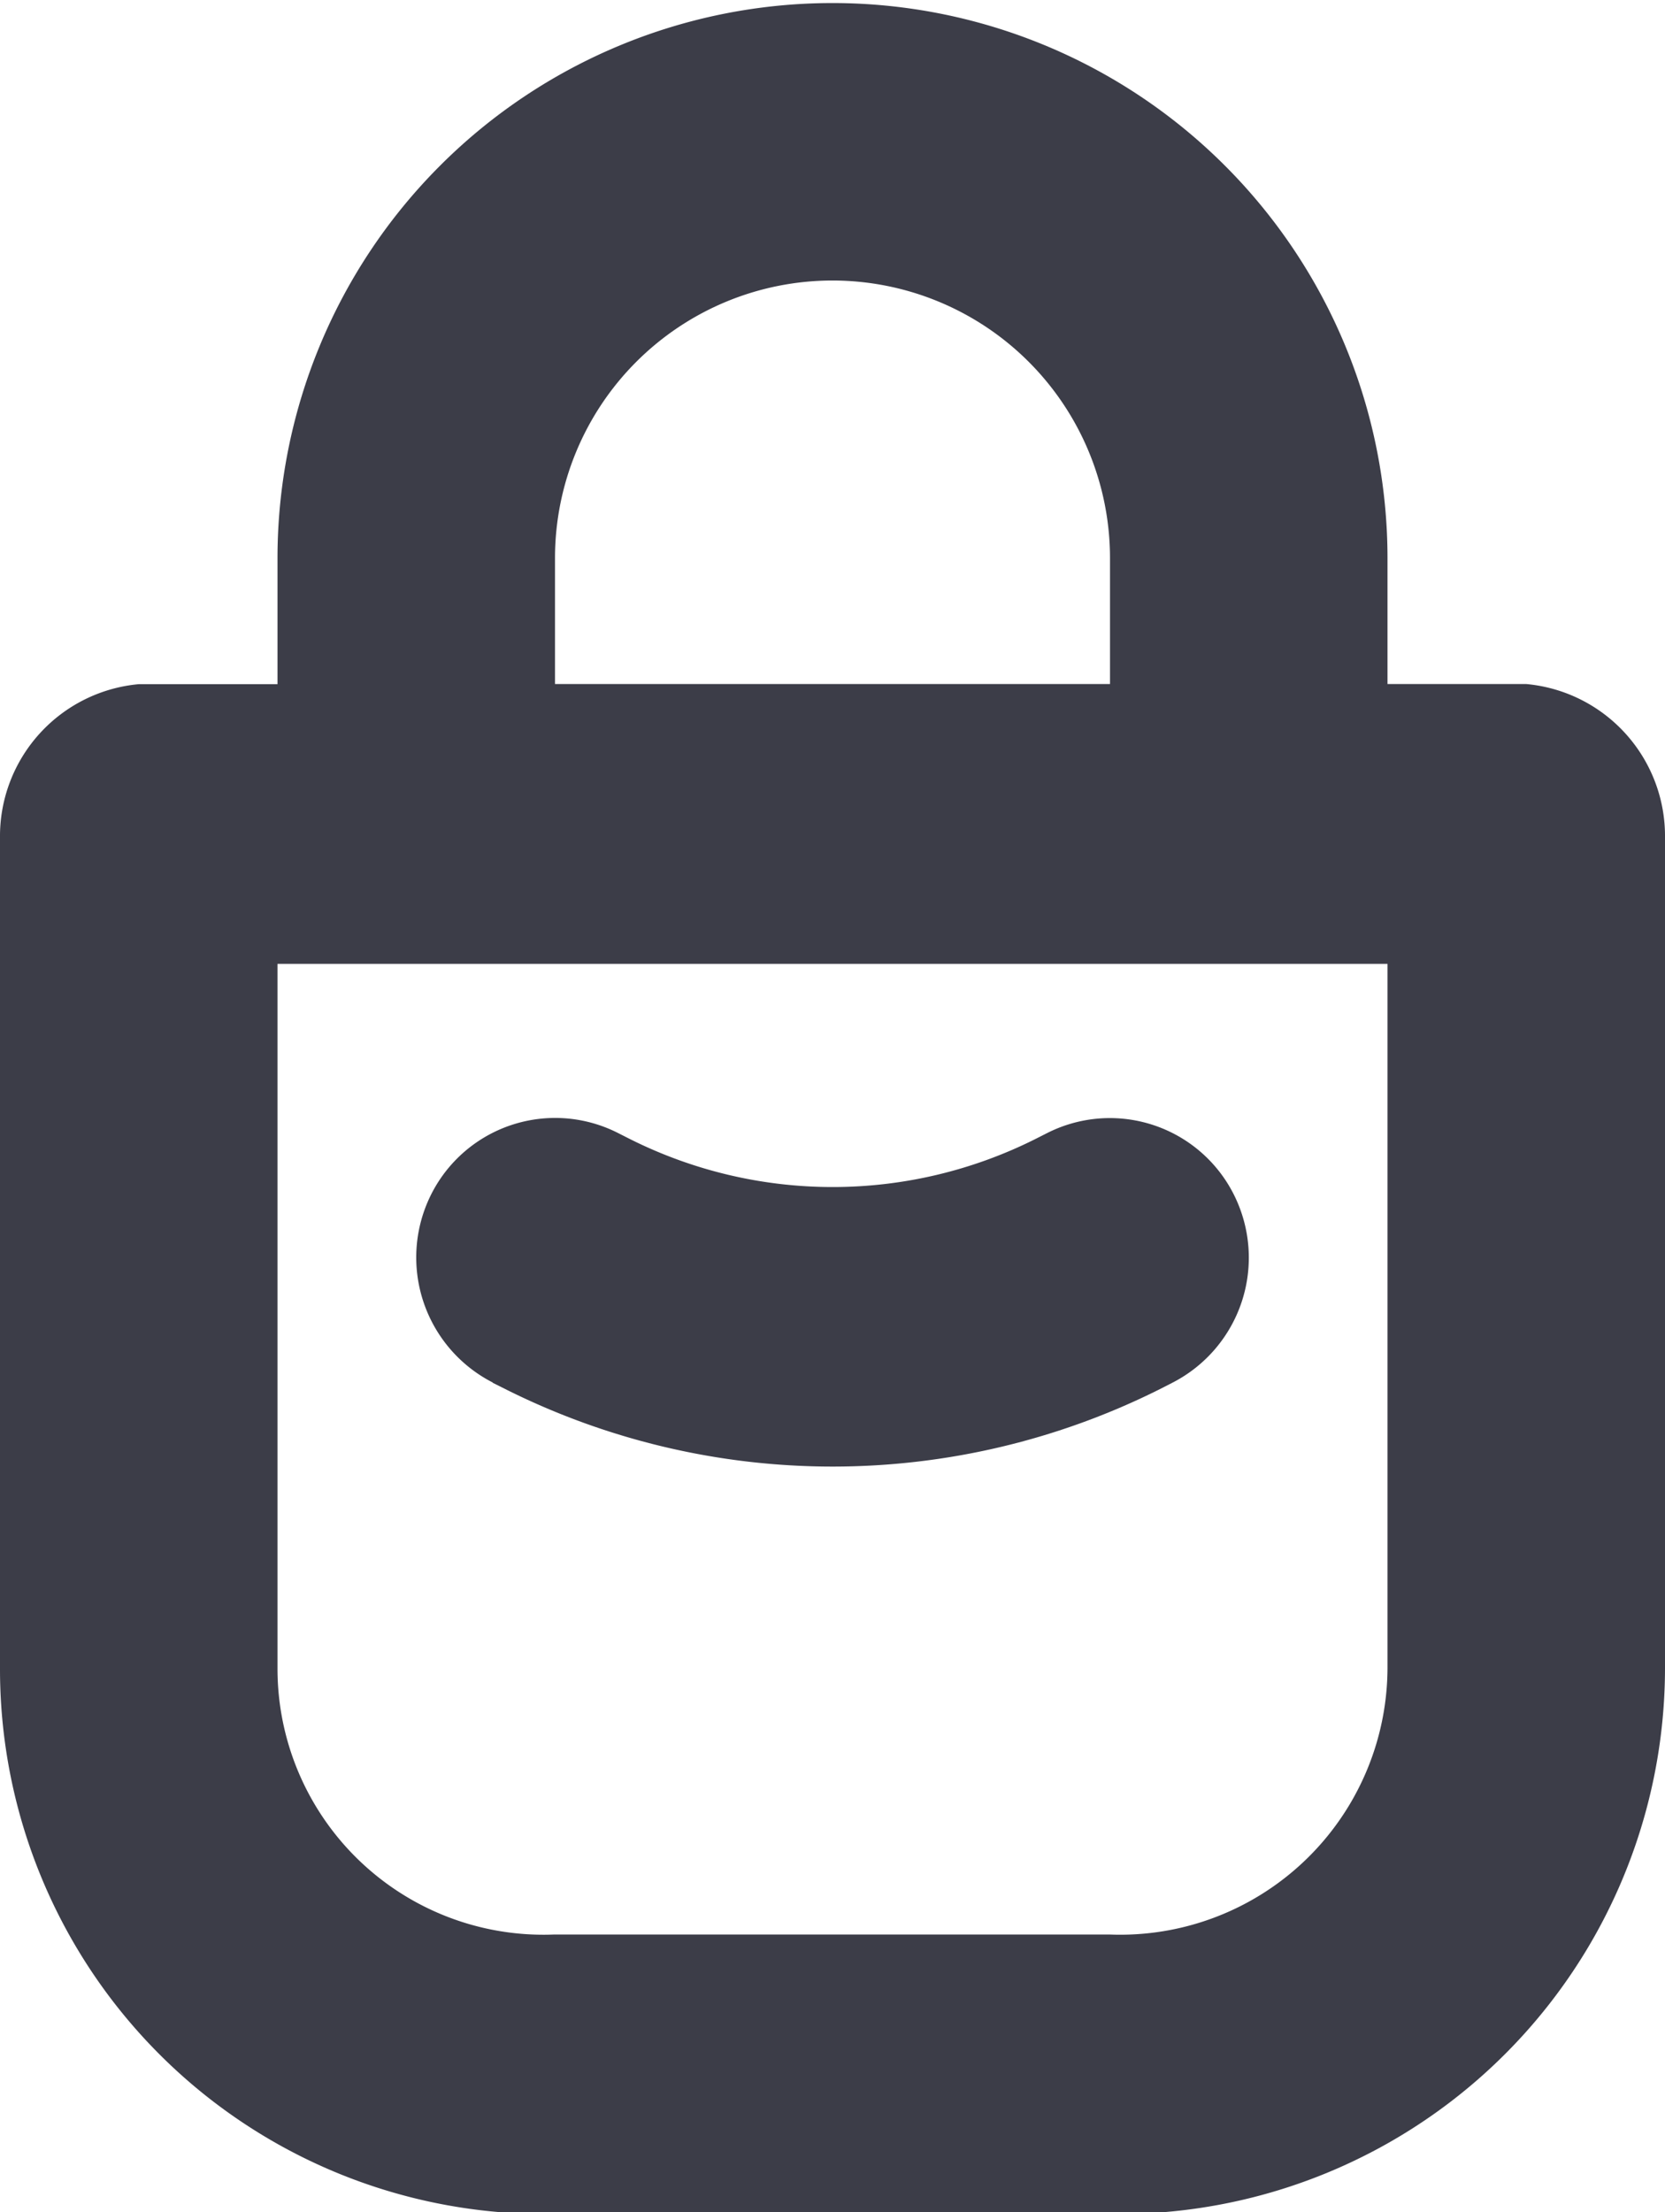 <svg xmlns="http://www.w3.org/2000/svg" width="12" height="15.938" viewBox="0 0 12 15.938">
  <defs>
    <style>
      .cls-1 {
        fill: #3c3d48;
        fill-rule: evenodd;
      }
    </style>
  </defs>
  <path id="Icon-lock" class="cls-1" d="M974,46.991h-1V46.085a4,4,0,1,0-8,0v0.907h-1a1.1,1.1,0,0,0-1,1.108v5.992a3.926,3.926,0,0,0,3.991,3.921H971a3.935,3.935,0,0,0,4-3.931V48.1A1.1,1.1,0,0,0,974,46.991Zm-7-.907a2,2,0,1,1,4,0v0.907h-4V46.085Zm6,8A1.927,1.927,0,0,1,971,56h-4.008A1.917,1.917,0,0,1,965,54.092V49.007h8v5.075Zm-6.449-2.059,0.092,0.046a5.264,5.264,0,0,0,4.716,0l0.09-.046a1.012,1.012,0,0,0,.445-1.353,1,1,0,0,0-1.343-.448l-0.089.045a3.259,3.259,0,0,1-2.922,0l-0.091-.046a1,1,0,0,0-1.343.448A1.012,1.012,0,0,0,966.551,52.023Z" transform="translate(-963 -42.063)"/>
</svg>
